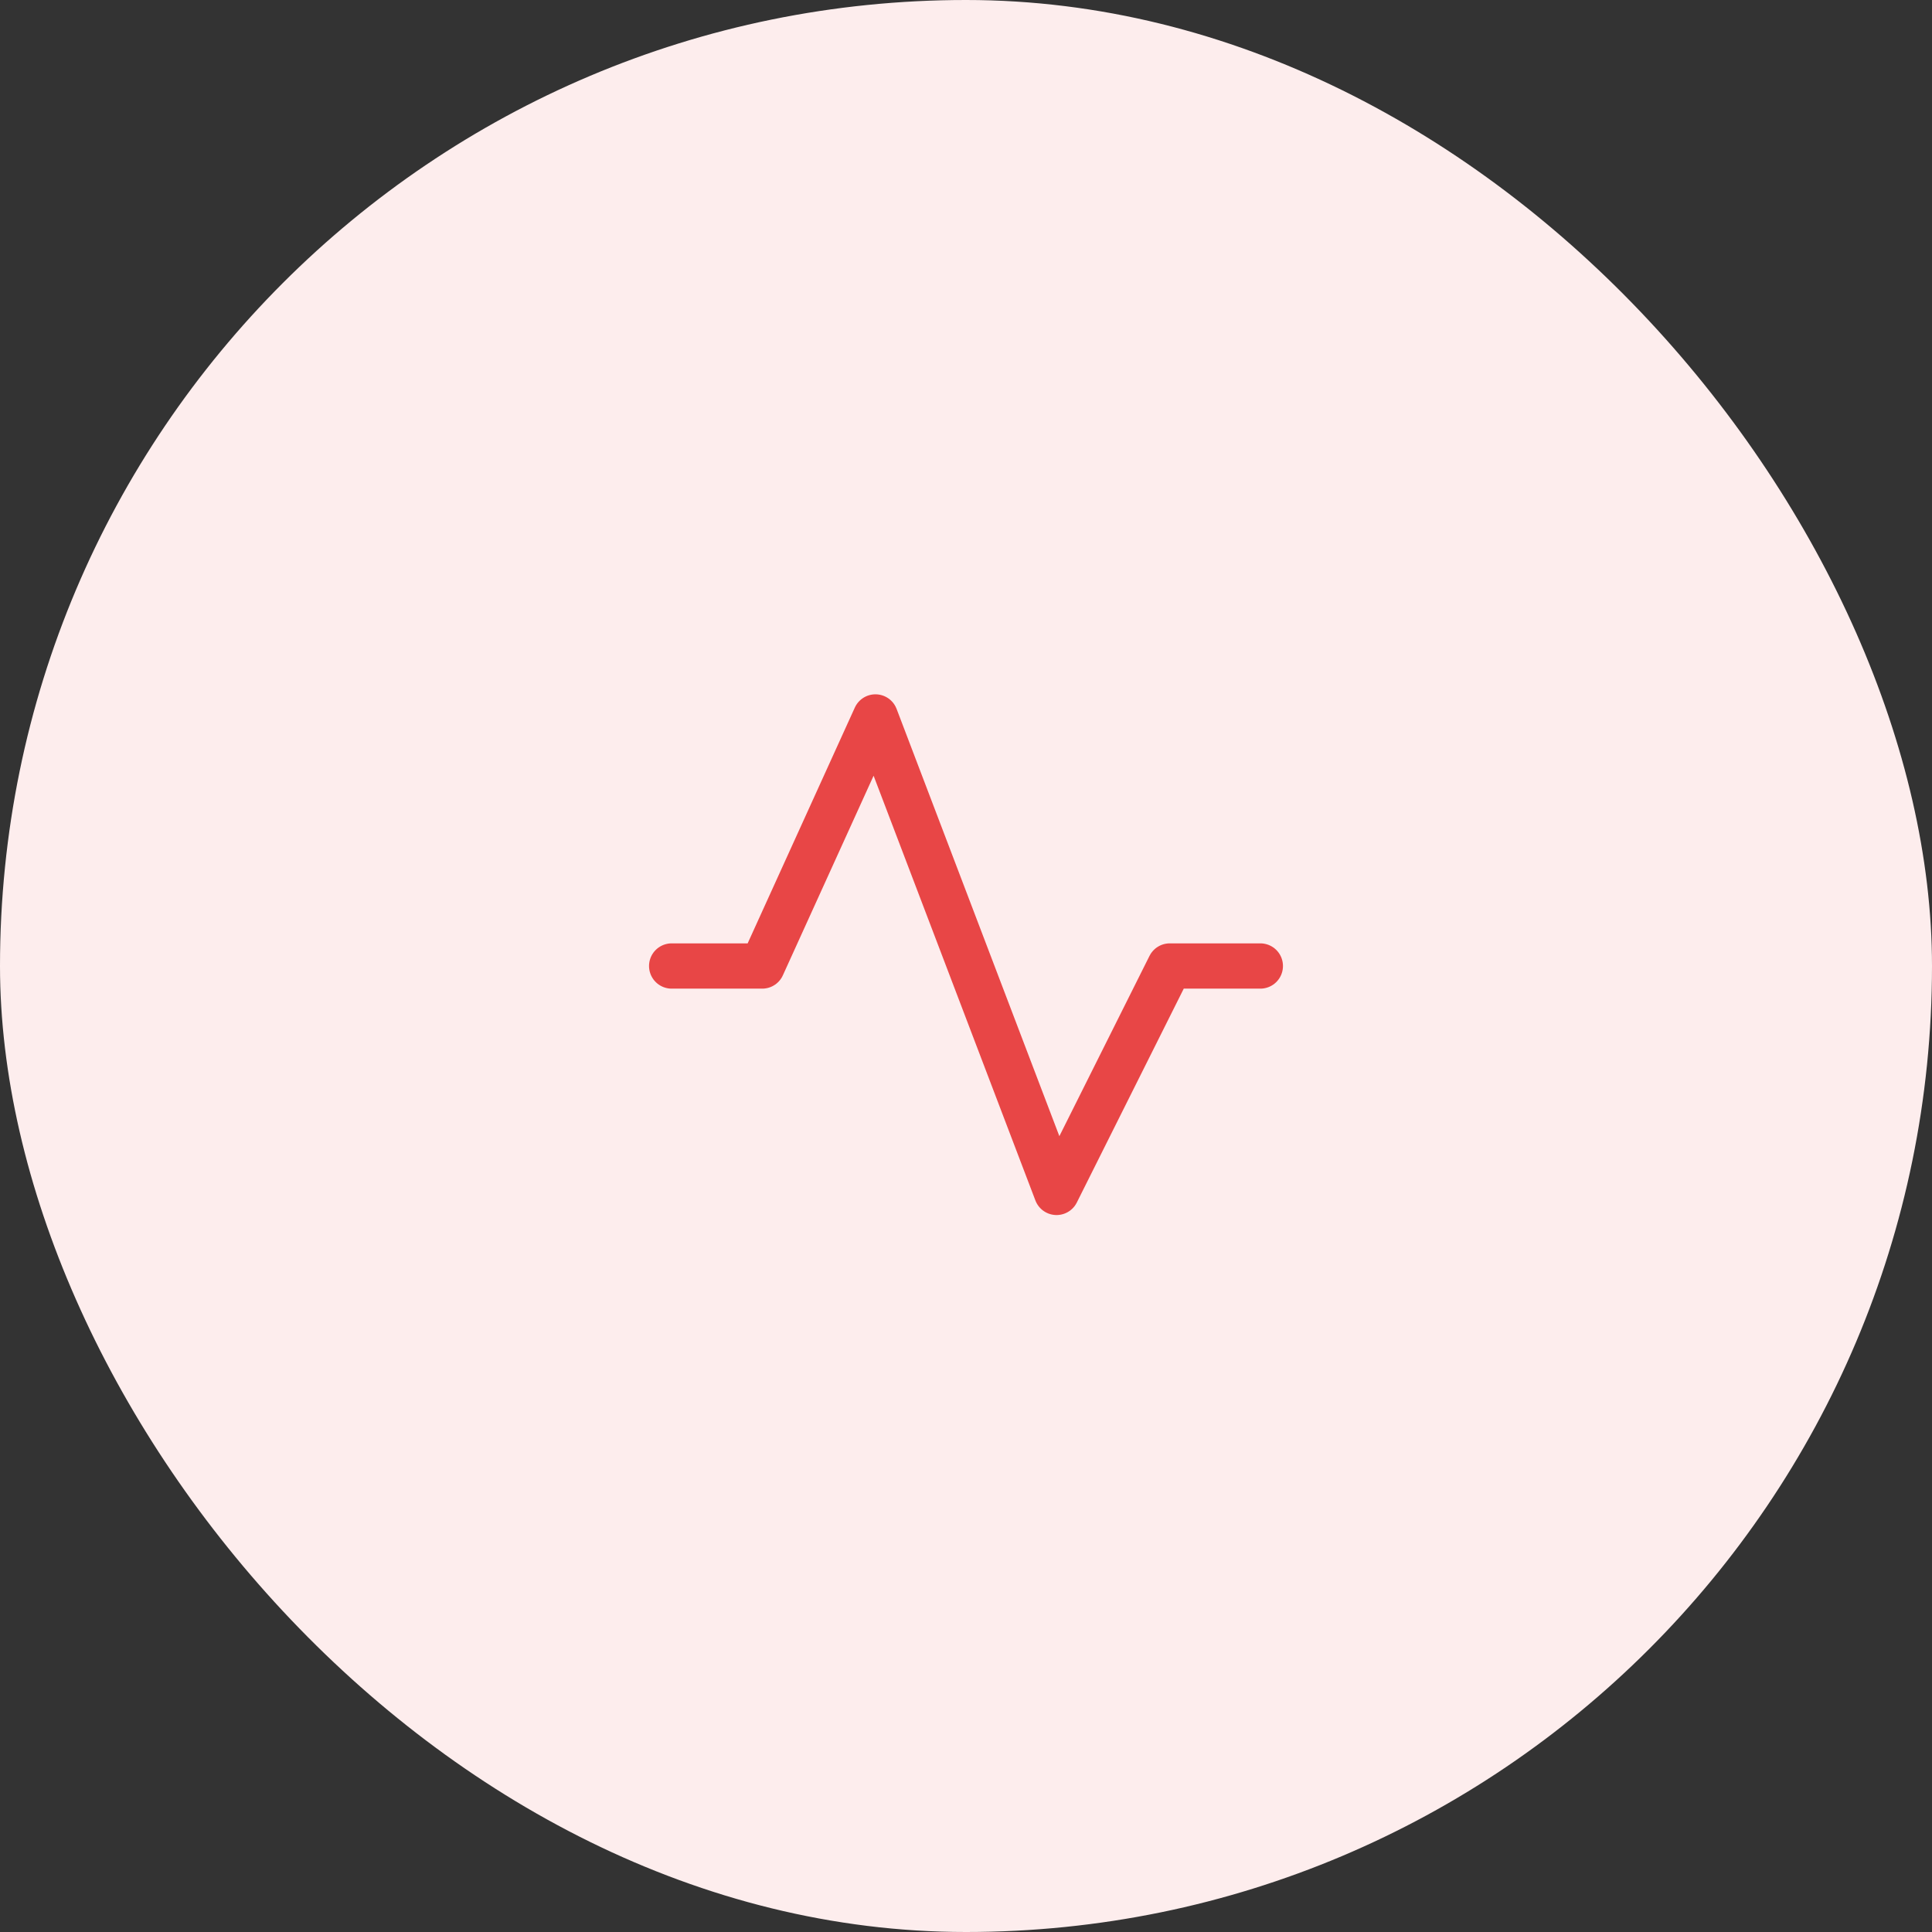 <svg width="64" height="64" viewBox="0 0 64 64" fill="none" xmlns="http://www.w3.org/2000/svg">
<rect x="0" y="0" width="64" height="64" fill="#333333" stroke="none"/>
<rect width="64" height="64" rx="32" fill="#FDEDED"/>
<path d="M22.25 32H25.25L29 23.75L35 39.5L38.75 32H41.75" stroke="#E84646" stroke-width="1.5" stroke-linecap="round" stroke-linejoin="round"/>
</svg>
